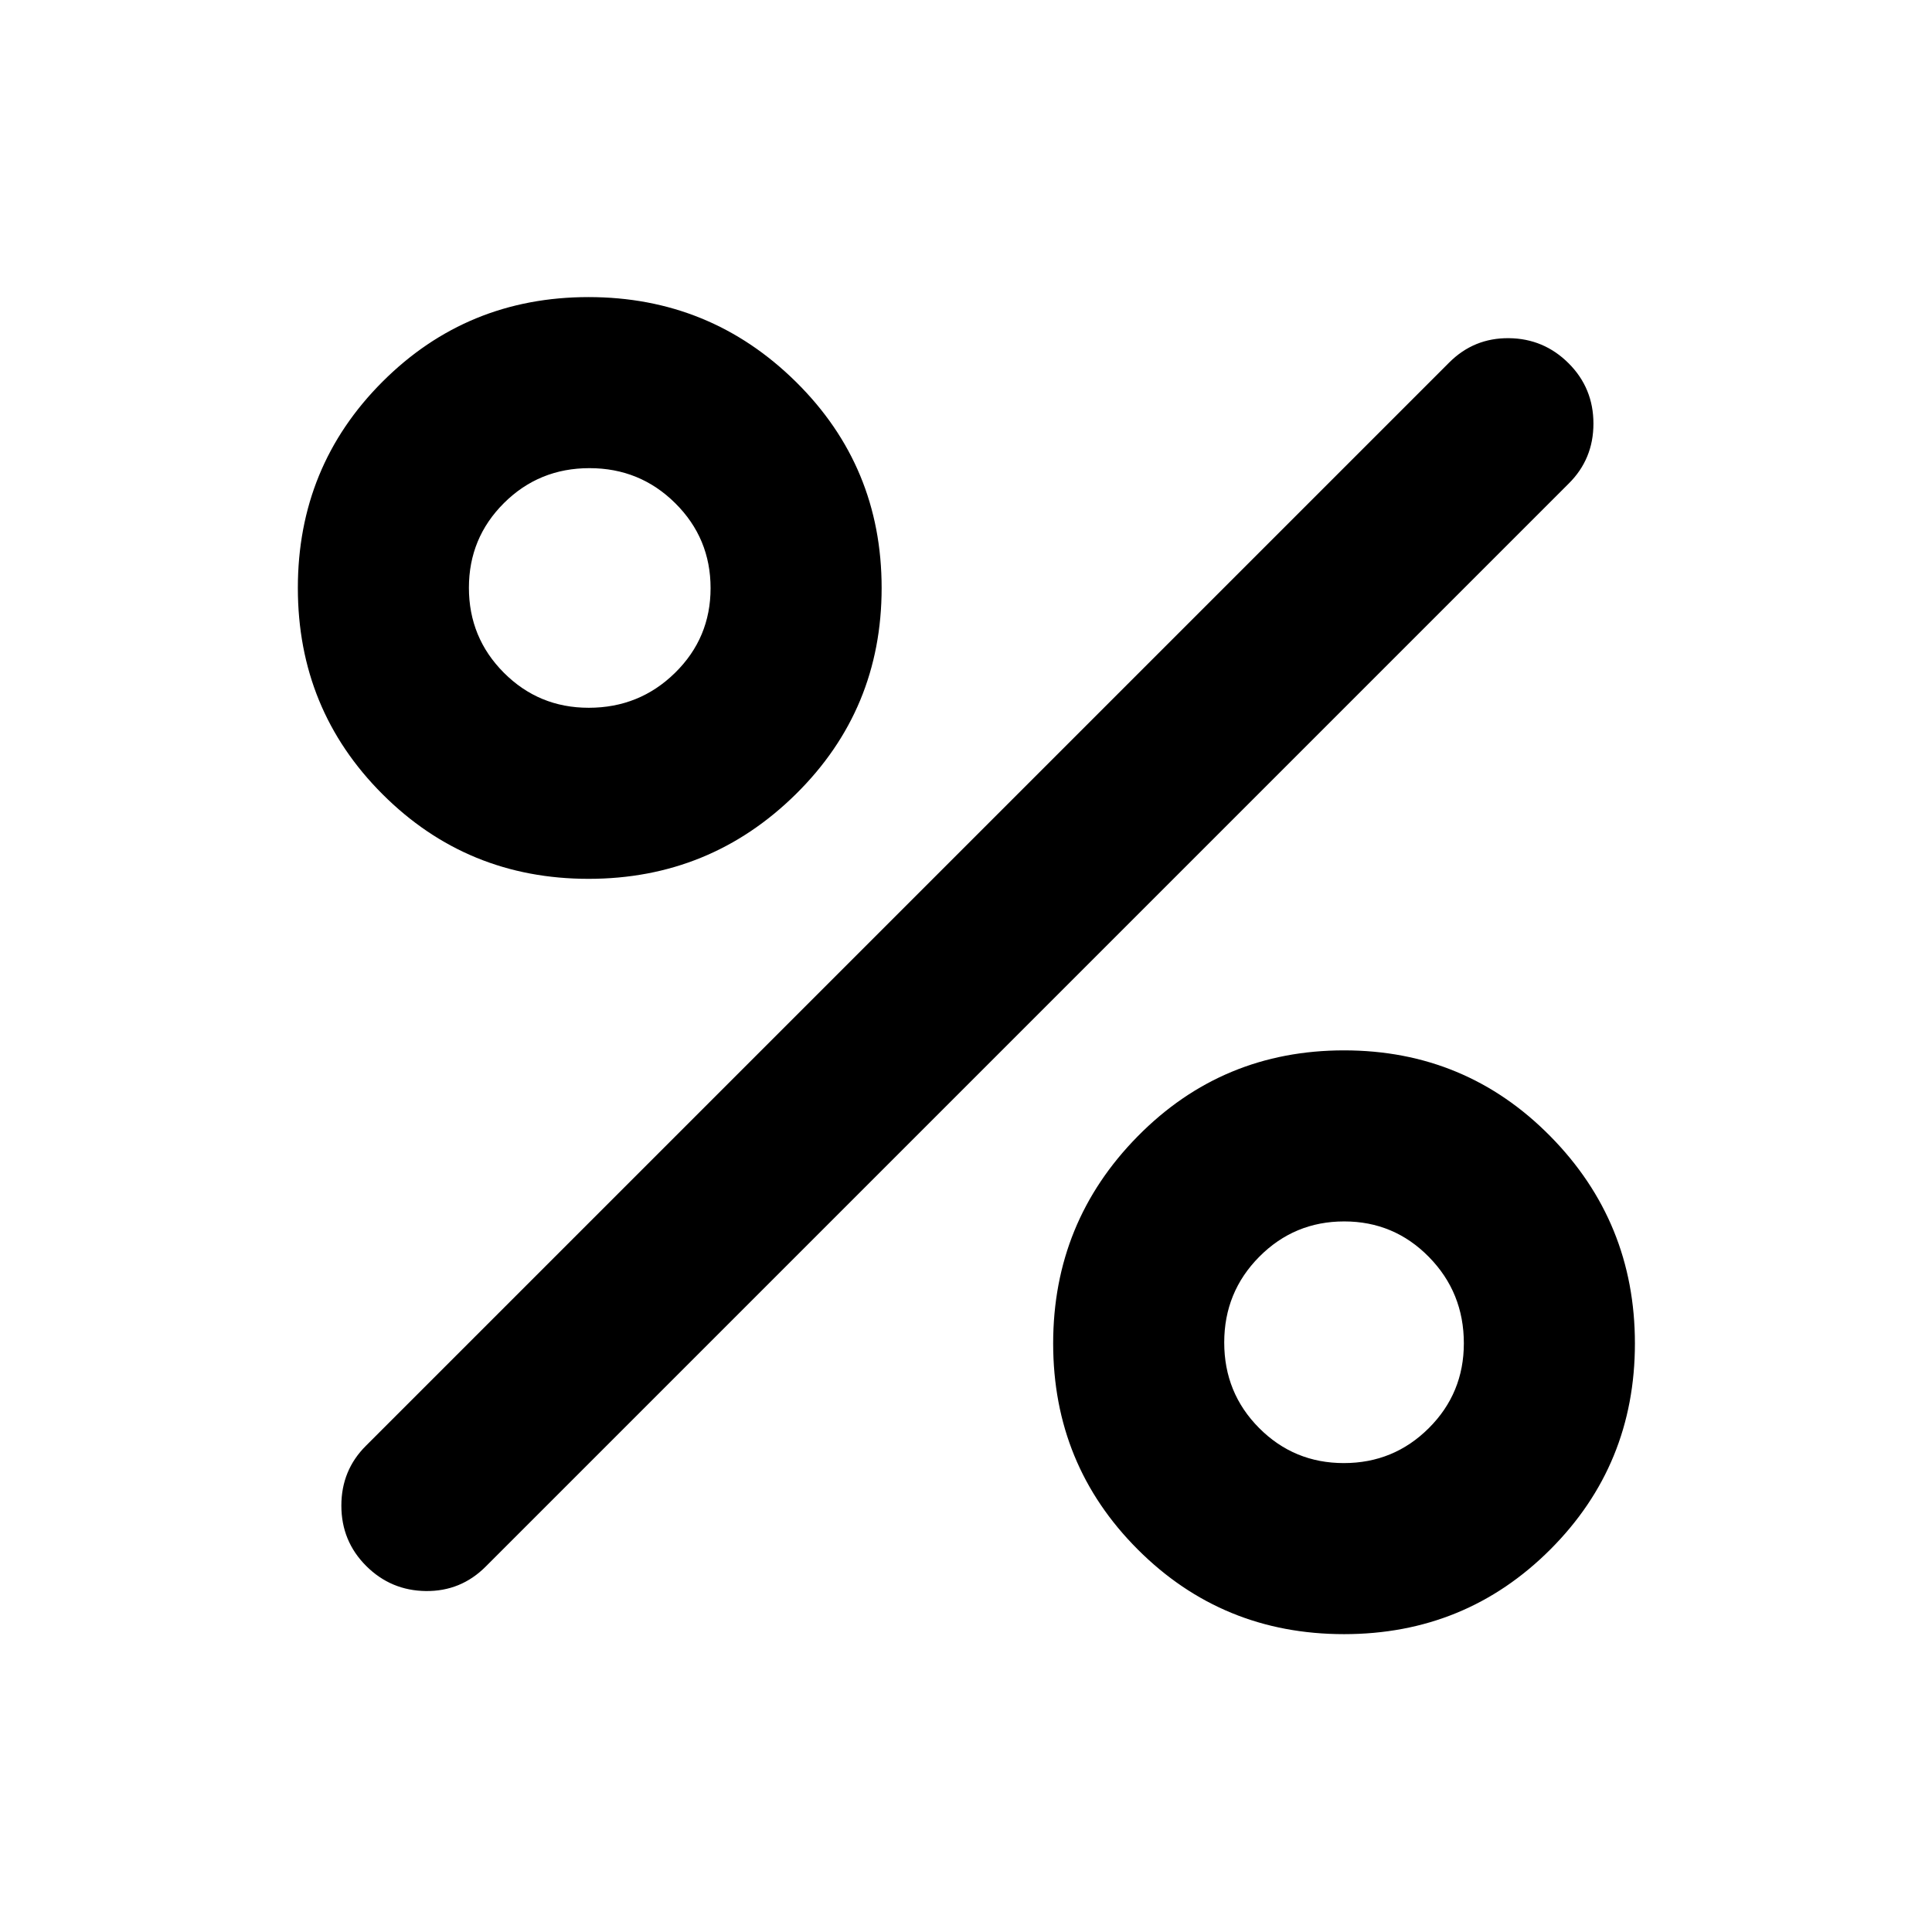 <svg xmlns="http://www.w3.org/2000/svg" height="24" viewBox="0 -960 960 960" width="24"><path d="M292.45-523.31q-60.33 0-102.39-42.06Q148-607.42 148-667.85q0-60.42 42.06-102.48 42.06-42.05 102.39-42.05t102.98 42.05q42.65 42.06 42.65 102.48 0 60.43-42.65 102.48-42.65 42.06-102.98 42.06Zm.07-85q25.21 0 42.88-17.34 17.68-17.34 17.68-42.11 0-24.78-17.55-42.2t-42.62-17.42q-25.06 0-42.49 17.34Q233-692.7 233-667.93q0 24.78 17.36 42.2t42.16 17.42ZM667.85-148q-60.43 0-102.48-42.06-42.06-42.06-42.06-102.39t42.06-102.98q42.05-42.65 102.48-42.65 60.42 0 102.48 42.65 42.05 42.65 42.05 102.98 0 60.33-42.05 102.39Q728.27-148 667.85-148Zm-.09-85q24.78 0 42.2-17.36t17.42-42.16q0-25.21-17.34-42.88-17.34-17.68-42.11-17.68-24.78 0-42.2 17.55t-17.42 42.62q0 25.06 17.34 42.49Q642.99-233 667.76-233Zm-485.84 51.08q-12.3-12.31-12.3-29.95t12.3-29.82l538.16-538.15q12.3-12.31 29.69-12.12 17.38.19 29.69 12.5 12.31 12.31 12.31 29.95t-12.31 29.82L241.31-181.54q-12.31 12.31-29.69 12.12-17.39-.2-29.7-12.5Z"/></svg>
